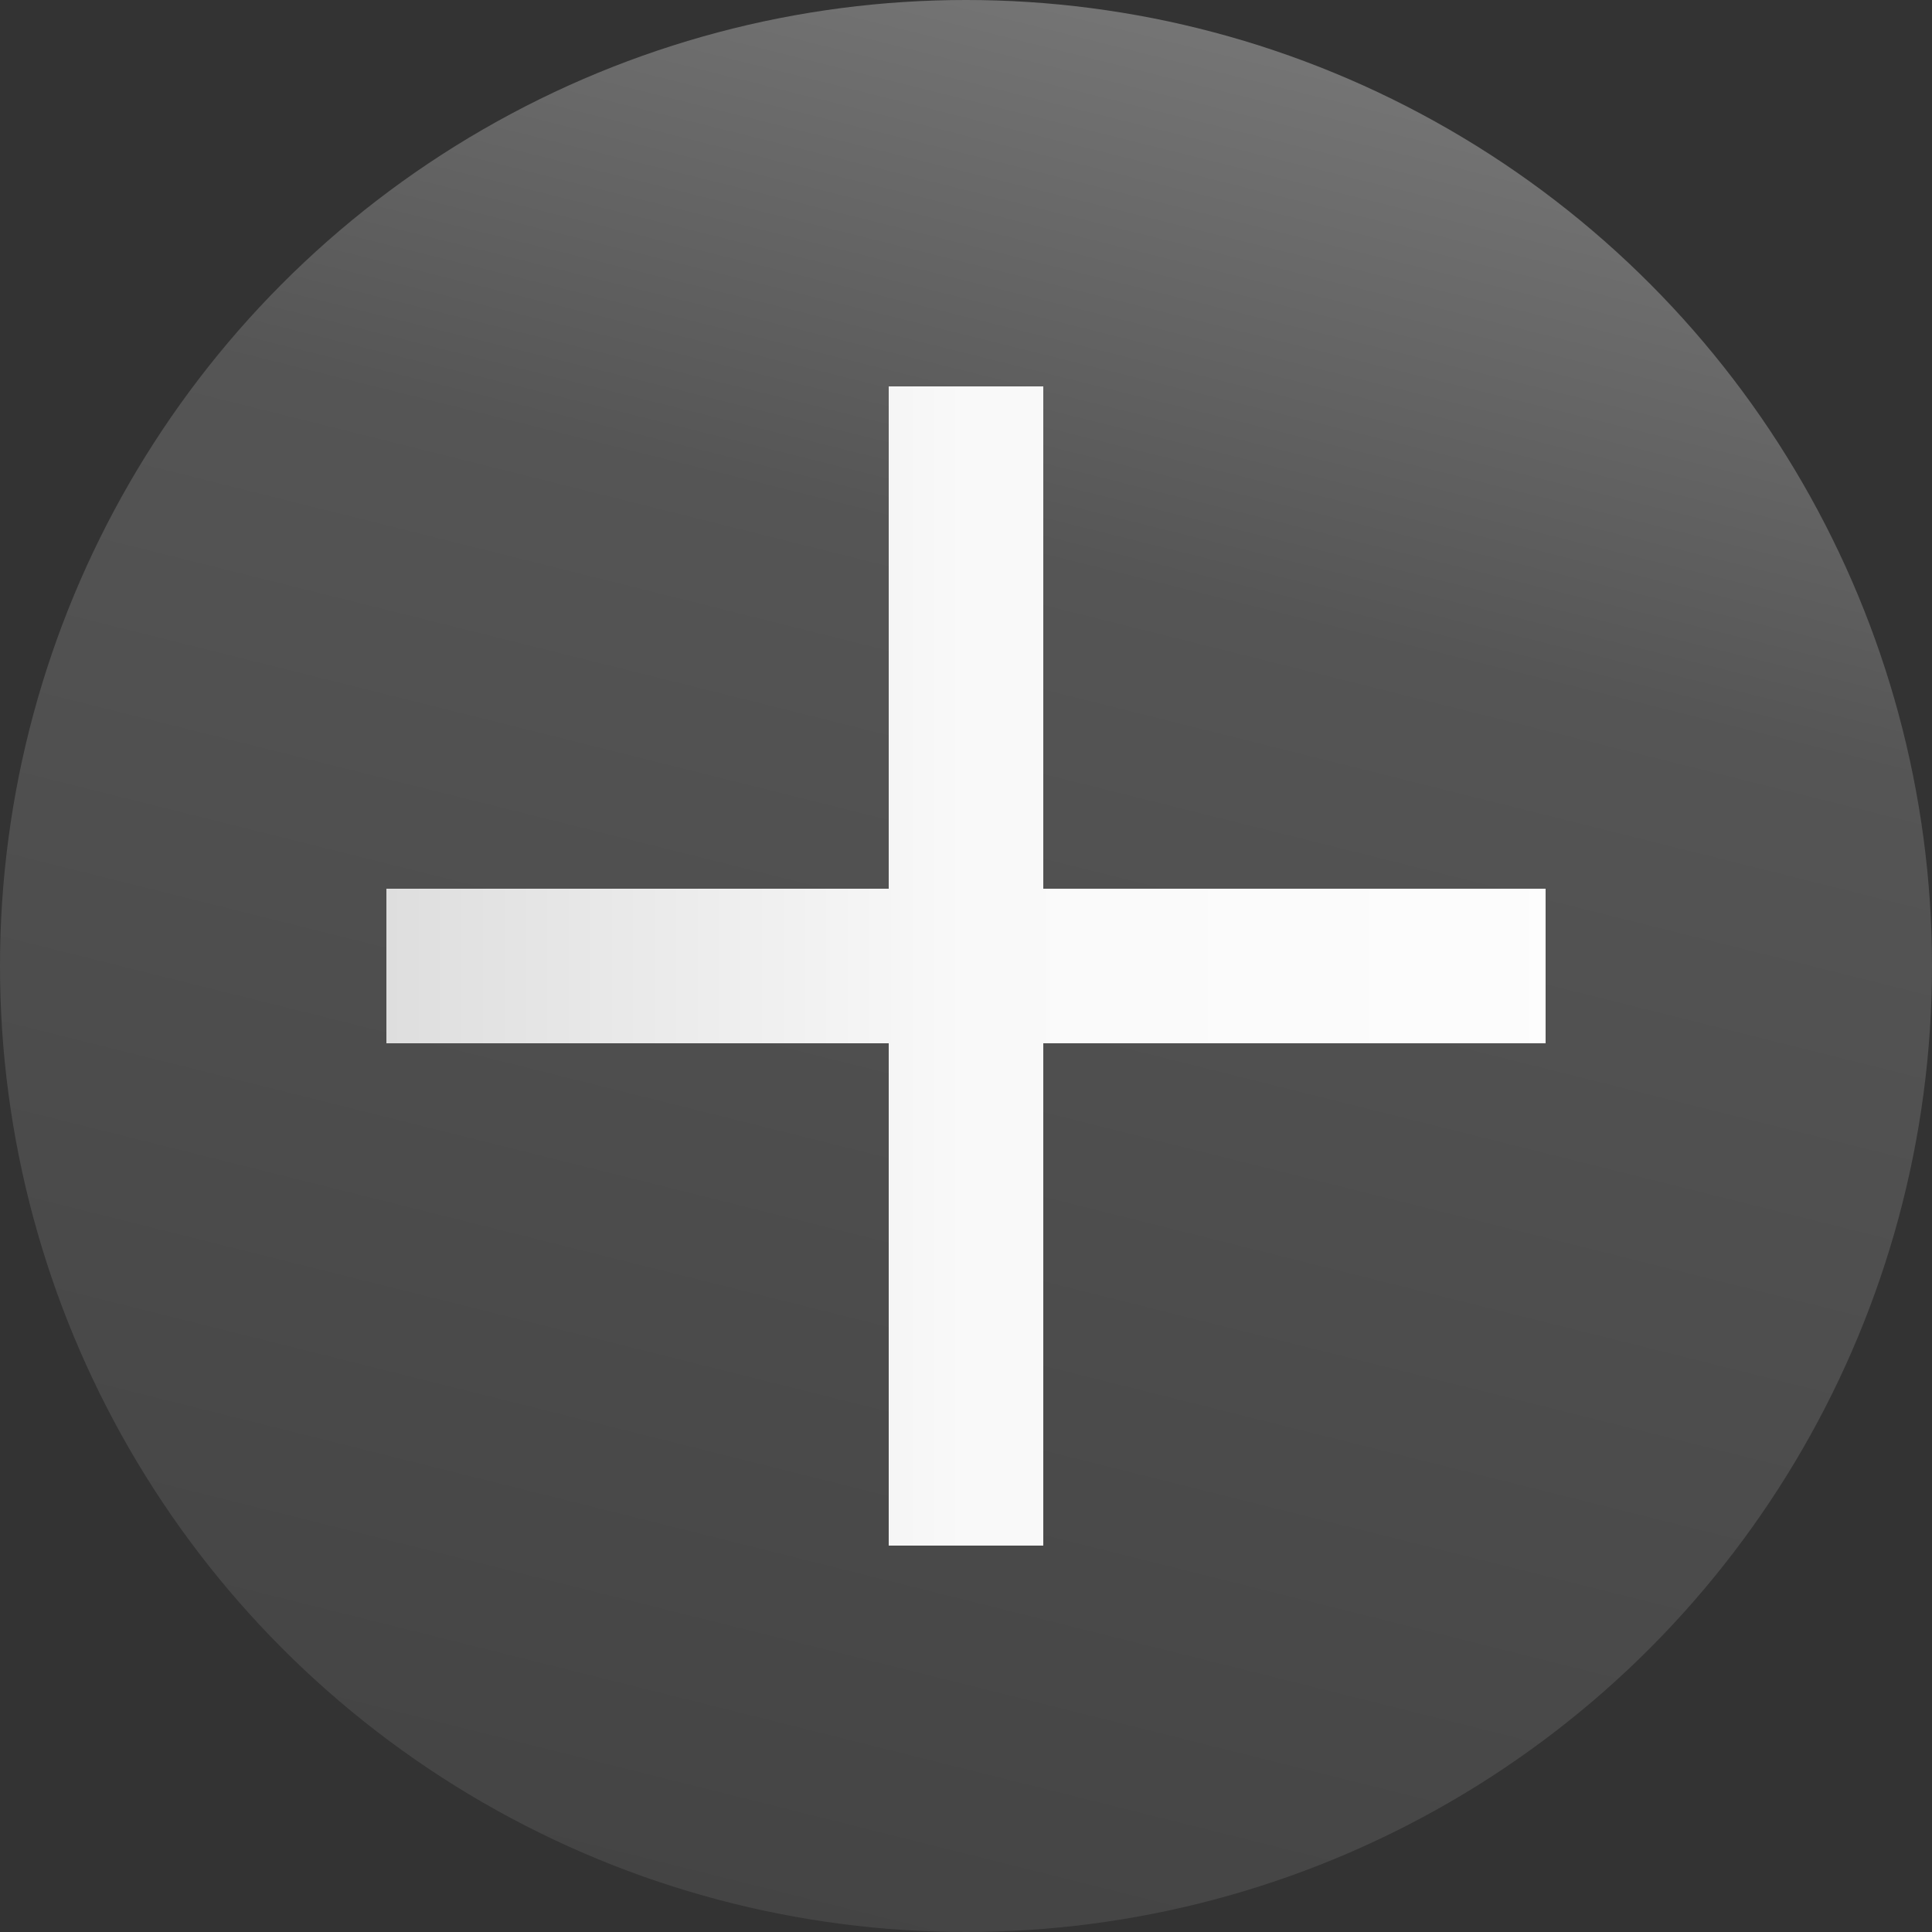 <?xml version="1.0" encoding="UTF-8" standalone="no"?>
<!DOCTYPE svg PUBLIC "-//W3C//DTD SVG 1.1//EN" "http://www.w3.org/Graphics/SVG/1.1/DTD/svg11.dtd">
<svg
   width="32"
   height="32"
   viewBox="0 0 100 100"
   version="1.1"
   xmlns="http://www.w3.org/2000/svg"
   xmlns:xlink="http://www.w3.org/1999/xlink">
  <rect x="0" y="0" width="100" height="100" fill="#333333" stroke="none"/>
  <defs>
    <linearGradient
       id="fgcolor"
       x1="0" y1="0"
       x2="100" y2="0"
       gradientUnits="userSpaceOnUse"
       gradientTransform="translate(-50,-50)">
      <stop offset="0.0" stop-color="#cccccc" stop-opacity="1" />
      <stop offset="0.5" stop-color="#f9f9f9" stop-opacity="1" />
      <stop offset="1.0" stop-color="#ffffff" stop-opacity="1" />
    </linearGradient>
    <linearGradient
       id="bgcolor"
       x1="65" y1="0"
       x2="40" y2="100"
       gradientUnits="userSpaceOnUse"
       gradientTransform="translate(-50,-50)">
      <stop offset="0.0" stop-color="#777777" stop-opacity="1" />
      <stop offset="0.3" stop-color="#555555" stop-opacity="1" />
      <stop offset="1.0" stop-color="#444444" stop-opacity="1" />
    </linearGradient>
  </defs>
  <g transform="translate(50,50)">
    <circle
       id="circle" fill="url(#bgcolor)" stroke="none"
       cx="0" cy="0" r="50" />
  </g>
  <g transform="translate(50,50)">
    <path
       id="hood" stroke="url(#fgcolor)" stroke-width="8"
       d="M 0,-30 L 0,+30
       M -30,0 L 30,0" />
  </g>
</svg>
